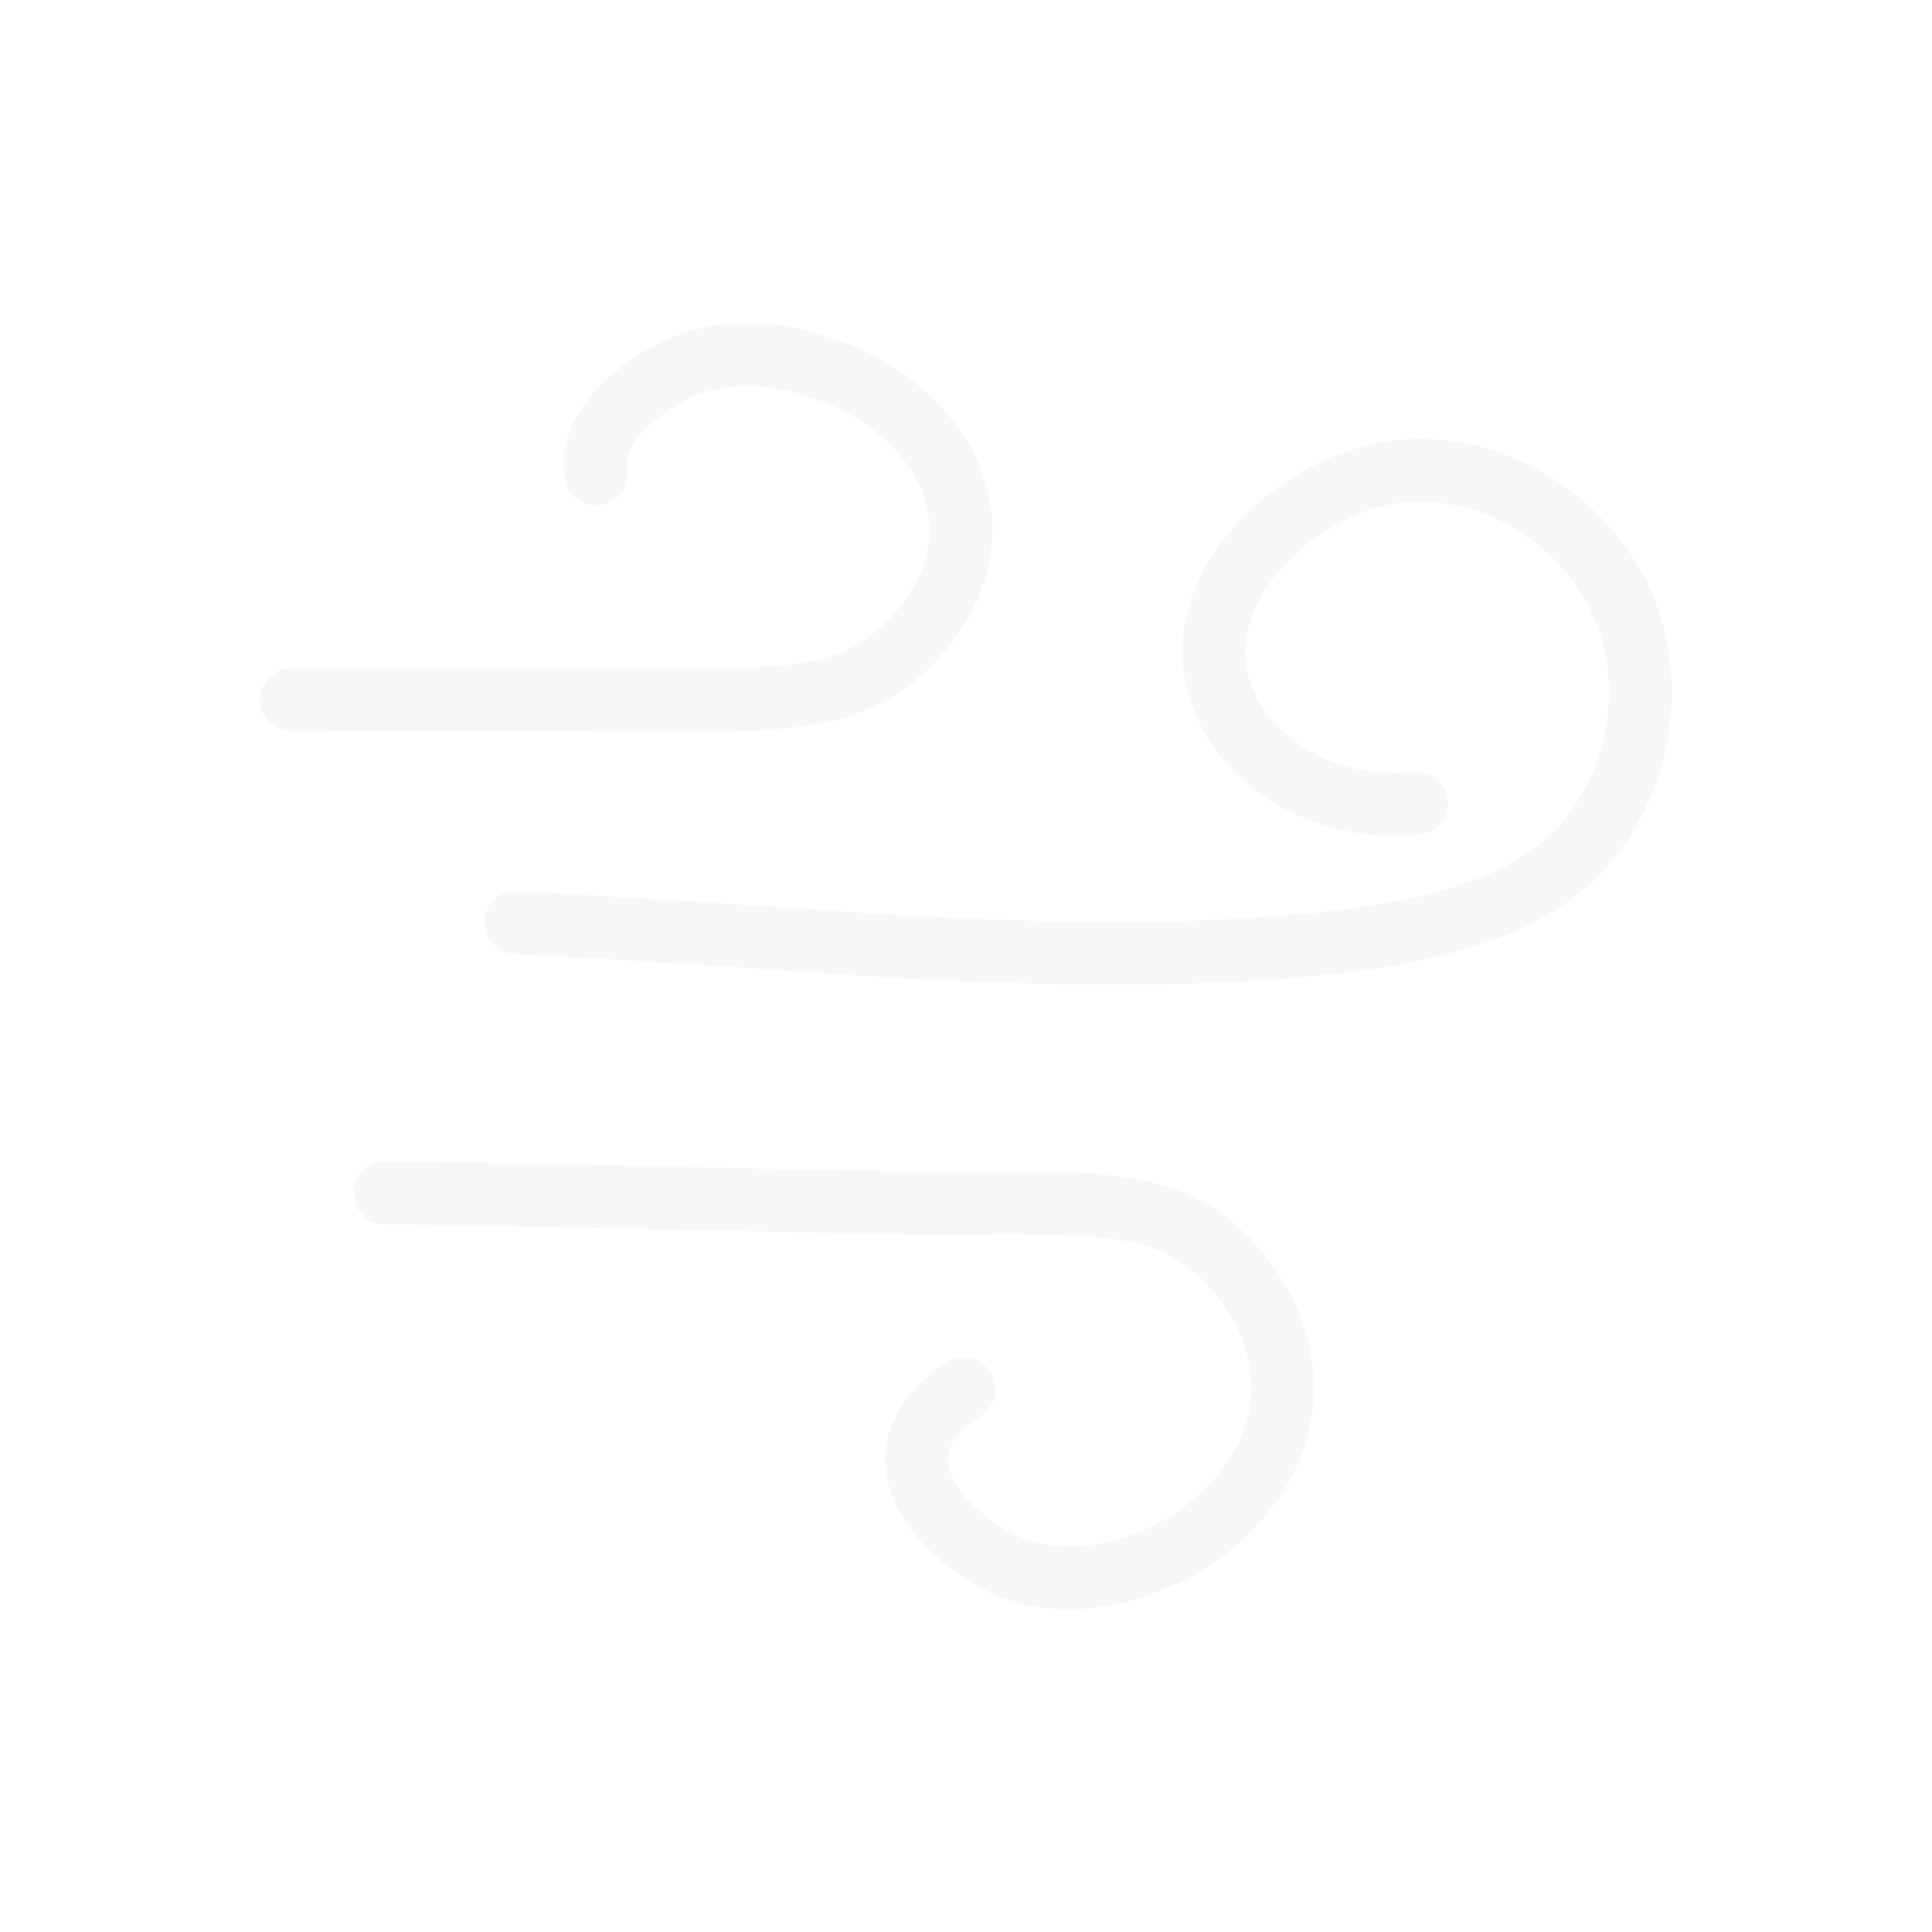 <?xml version="1.0" encoding="utf-8"?>
<!-- Generator: Adobe Illustrator 27.9.4, SVG Export Plug-In . SVG Version: 9.03 Build 54784)  -->
<svg version="1.1" id="Ebene_1" xmlns="http://www.w3.org/2000/svg" xmlns:xlink="http://www.w3.org/1999/xlink" x="0px" y="0px"
	 viewBox="0 0 400 400" style="enable-background:new 0 0 400 400;" xml:space="preserve">
<style type="text/css">
	.st0{fill:none;}
	.st1{fill:#F7F7F7;}
	.st2{fill:none;stroke:#FFFFFF;stroke-width:18;stroke-linecap:round;stroke-miterlimit:10;}
	.st3{fill:none;stroke:url(#Neues_Musterfeld_15);stroke-width:13;stroke-linecap:round;stroke-miterlimit:10;}
</style>
<pattern  y="400" width="57" height="57" patternUnits="userSpaceOnUse" id="Neues_Musterfeld_15" viewBox="0 -57 57 57" style="overflow:visible;">
	<g>
		<rect y="-57" class="st0" width="57" height="57"/>
		<rect y="-57" class="st1" width="57" height="57"/>
	</g>
</pattern>
<g id="Ebene_1_00000127040189142462817560000018173699698539773119_">
	<g id="Ebene_4">
		<path class="st2" d="M106.8,191c28.8,1.6,51.7,3.1,65.8,4.1c60.3,4.3,99.2,1.9,120.7-2.7c27.4-5.9,35.4-17.2,39.8-24.7
			c7.7-13,9.7-32.2,0-48C323,103.3,302,93.1,282.4,99.1c-16.9,5.2-35.3,23-30.2,42.5c4,15.3,21.4,26.8,41.1,24.7"/>
		<path class="st2" d="M79.7,247c30.9,0.2,101.8,2.2,115.9,2.1c30.7-0.2,44.5-0.6,56.2,9.6c1.9,1.6,14.6,13.1,13.7,30.2
			c-0.9,18.2-16.5,28.4-19.2,30.2c-1.2,0.8-21.4,13.6-39.8,4.1c-6.8-3.5-18.3-12.6-16.5-23.3c1.2-6.8,7.3-10.9,9.6-12.3"/>
		<path class="st2" d="M60.4,144.9c30.9-0.2,54.5-0.1,68.6,0c30.7,0.2,44.5,0.6,56.2-8.9c1.9-1.5,14.6-12.1,13.7-27.8
			C198,91.4,182.5,82,179.7,80.4c-1.2-0.7-21.4-12.5-39.8-3.8c-6.8,3.2-18.3,11.7-16.5,21.5"/>
	</g>
</g>
<g id="Ebene_2_00000094584574113835088310000009699785436319813566_">
	<g id="Ebene_3">
		<path class="st3" d="M106.8,191c28.8,1.6,51.7,3.1,65.8,4.1c60.3,4.3,99.2,1.9,120.7-2.7c27.4-5.9,35.4-17.2,39.8-24.7
			c7.7-13,9.7-32.2,0-48C323,103.3,302,93.1,282.4,99.1c-16.9,5.2-35.3,23-30.2,42.5c4,15.3,21.4,26.8,41.1,24.7"/>
		<path class="st3" d="M79.7,247c30.9,0.2,101.8,2.2,115.9,2.1c30.7-0.2,44.5-0.6,56.2,9.6c1.9,1.6,14.6,13.1,13.7,30.2
			c-0.9,18.2-16.5,28.4-19.2,30.2c-1.2,0.8-21.4,13.6-39.8,4.1c-6.8-3.5-18.3-12.6-16.5-23.3c1.2-6.8,7.3-10.9,9.6-12.3"/>
		<path class="st3" d="M60.4,144.9c30.9-0.2,54.5-0.1,68.6,0c30.7,0.2,44.5,0.6,56.2-8.9c1.9-1.5,14.6-12.1,13.7-27.8
			C198,91.4,182.5,82,179.7,80.4c-1.2-0.7-21.4-12.5-39.8-3.8c-6.8,3.2-18.3,11.7-16.5,21.5"/>
	</g>
</g>
</svg>
